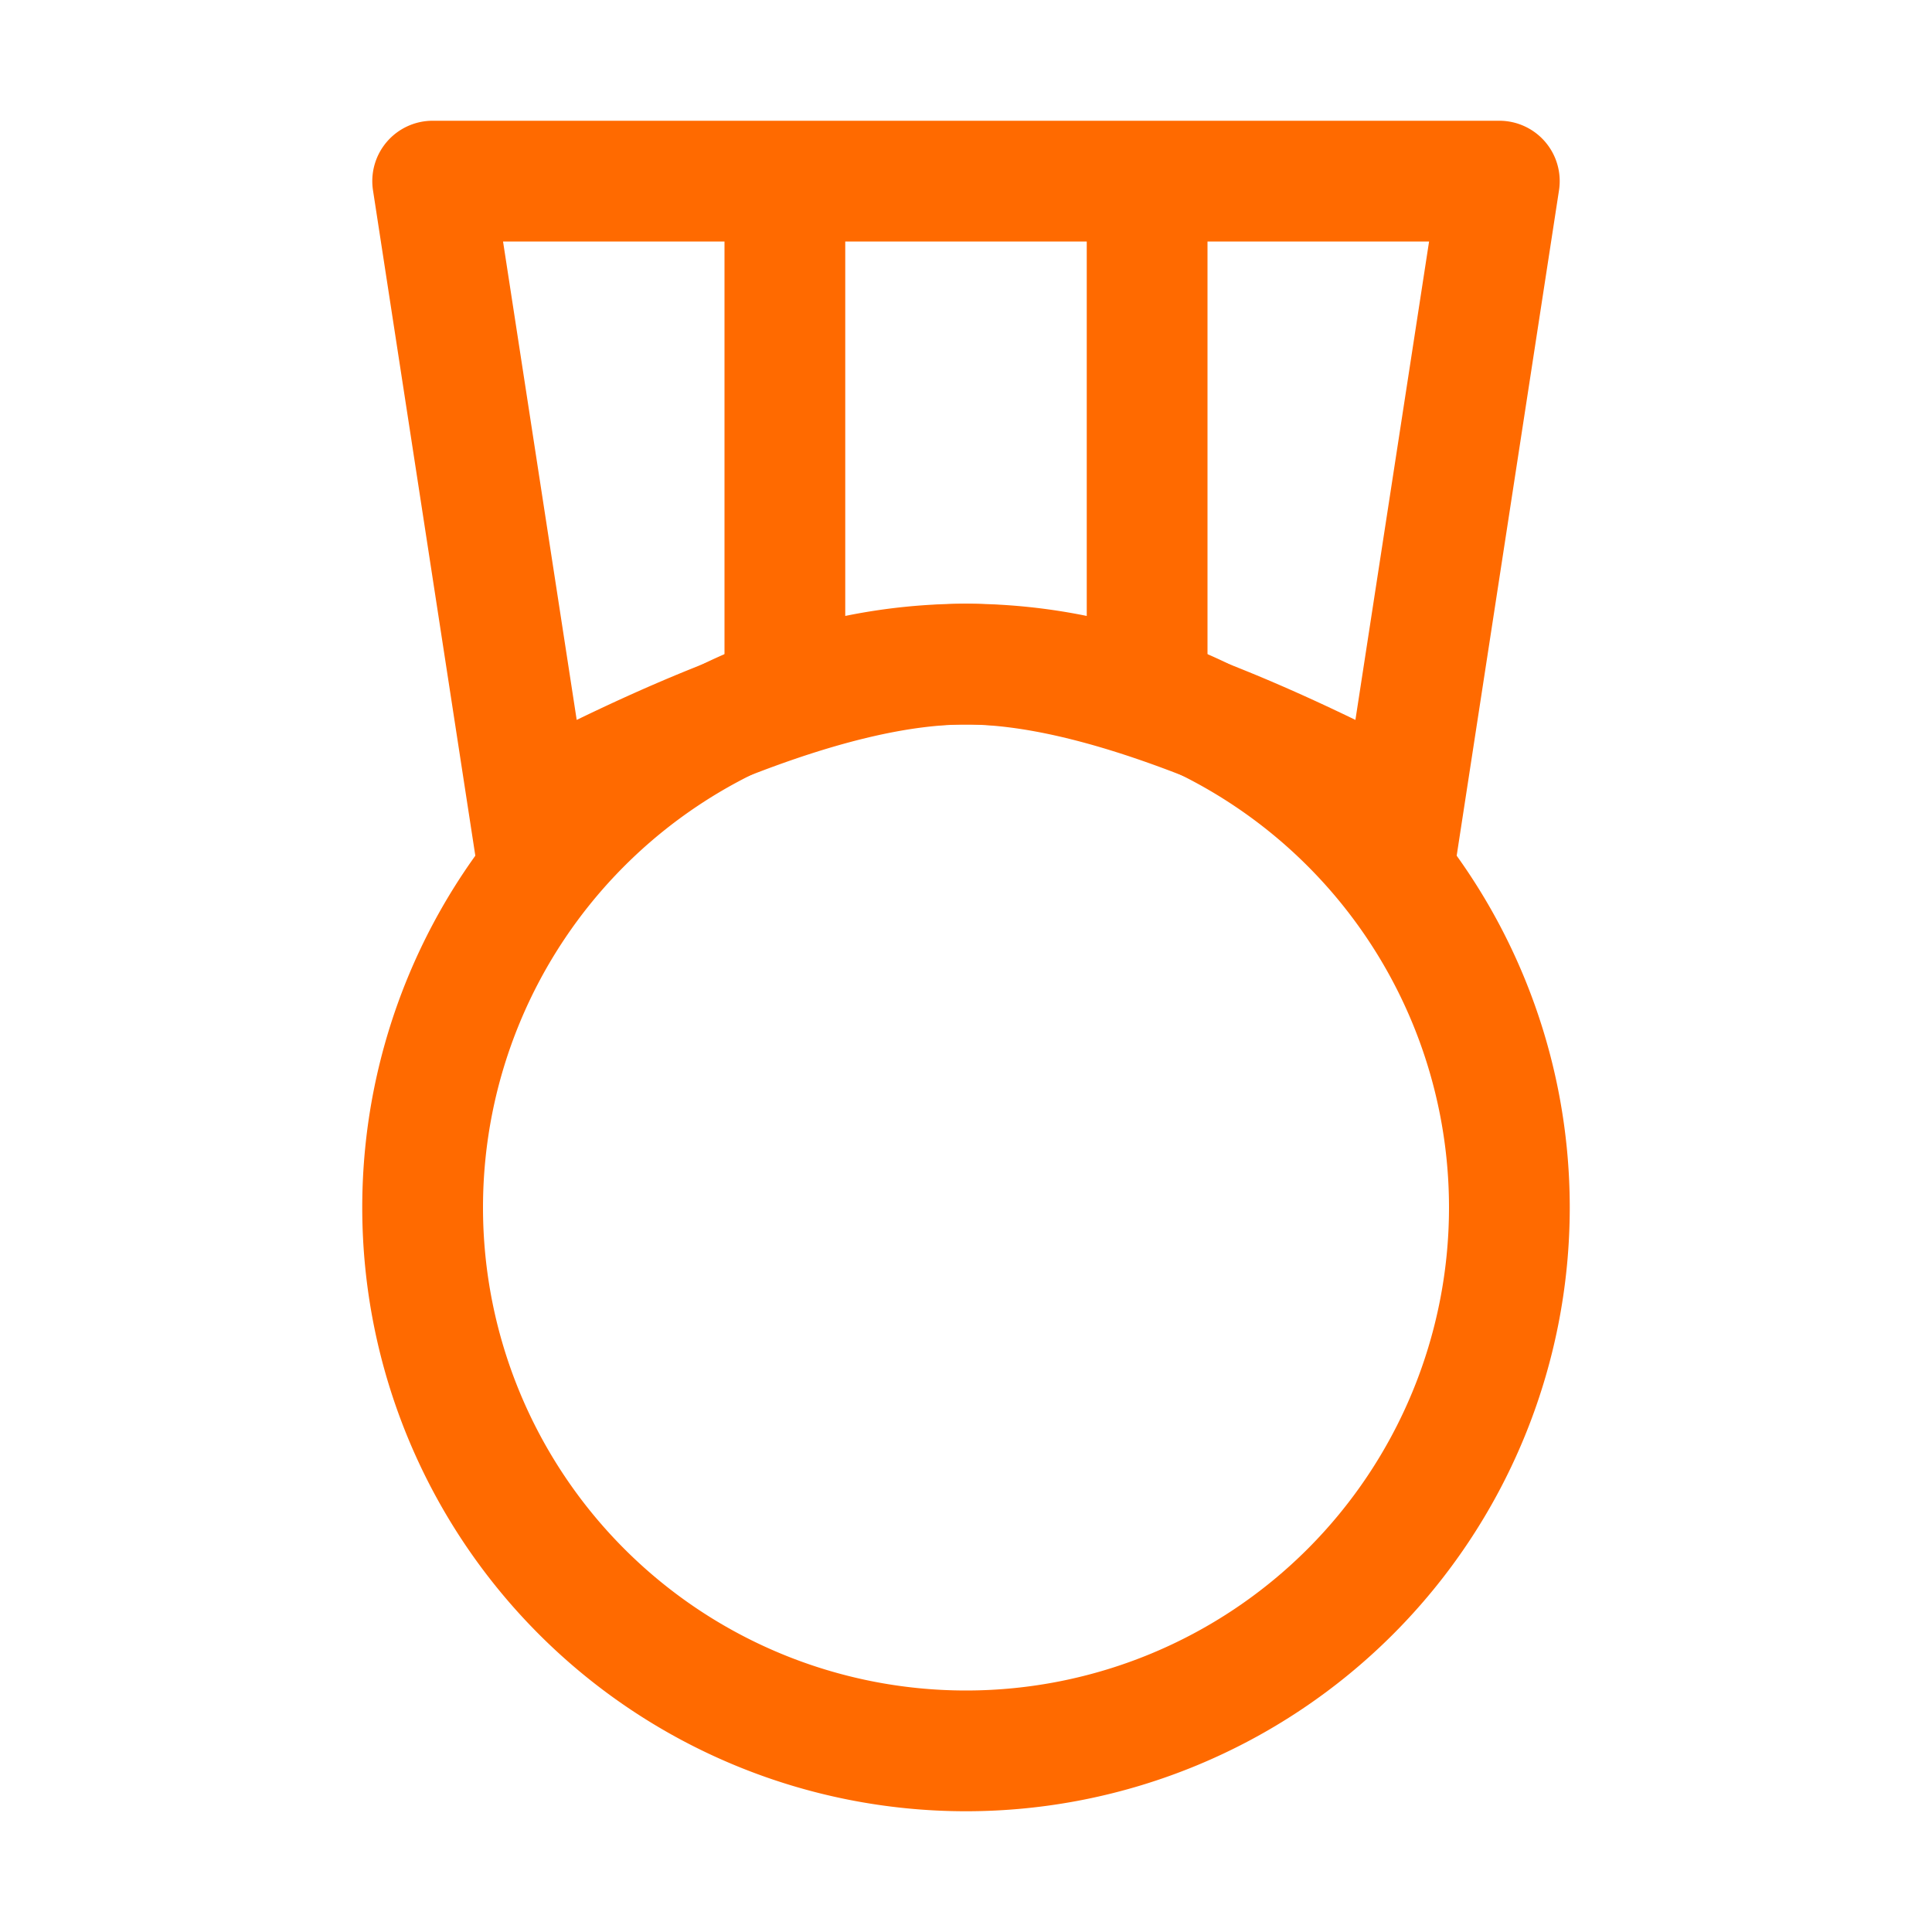 <?xml version="1.0" standalone="no"?><!DOCTYPE svg PUBLIC "-//W3C//DTD SVG 1.1//EN" "http://www.w3.org/Graphics/SVG/1.1/DTD/svg11.dtd"><svg t="1724134124033" class="icon" viewBox="0 0 1024 1024" version="1.1" xmlns="http://www.w3.org/2000/svg" p-id="6568" xmlns:xlink="http://www.w3.org/1999/xlink" width="200" height="200"><path d="M512 896a256 256 0 1 0 0-512 256 256 0 0 0 0 512z m0 64A320 320 0 1 1 512 320a320 320 0 0 1 0 640z" fill="#ff6a00" p-id="6569"></path><path d="M576 128H448v200A286.72 286.72 0 0 1 512 320a288 288 0 0 1 64 8V128z m64 0v219.648c24.448 9.088 50.56 20.416 78.4 33.92L757.44 128H640zM384 128H266.624l39.04 253.568c27.84-13.504 53.888-24.832 78.336-33.92V128zM229.312 64h565.376a32 32 0 0 1 31.616 36.864L768 480C654.208 416 568.896 384 512 384c-56.96 0-142.208 32-256 96l-58.304-379.136A32 32 0 0 1 229.312 64z" fill="#ff6a00" p-id="6570"></path></svg>